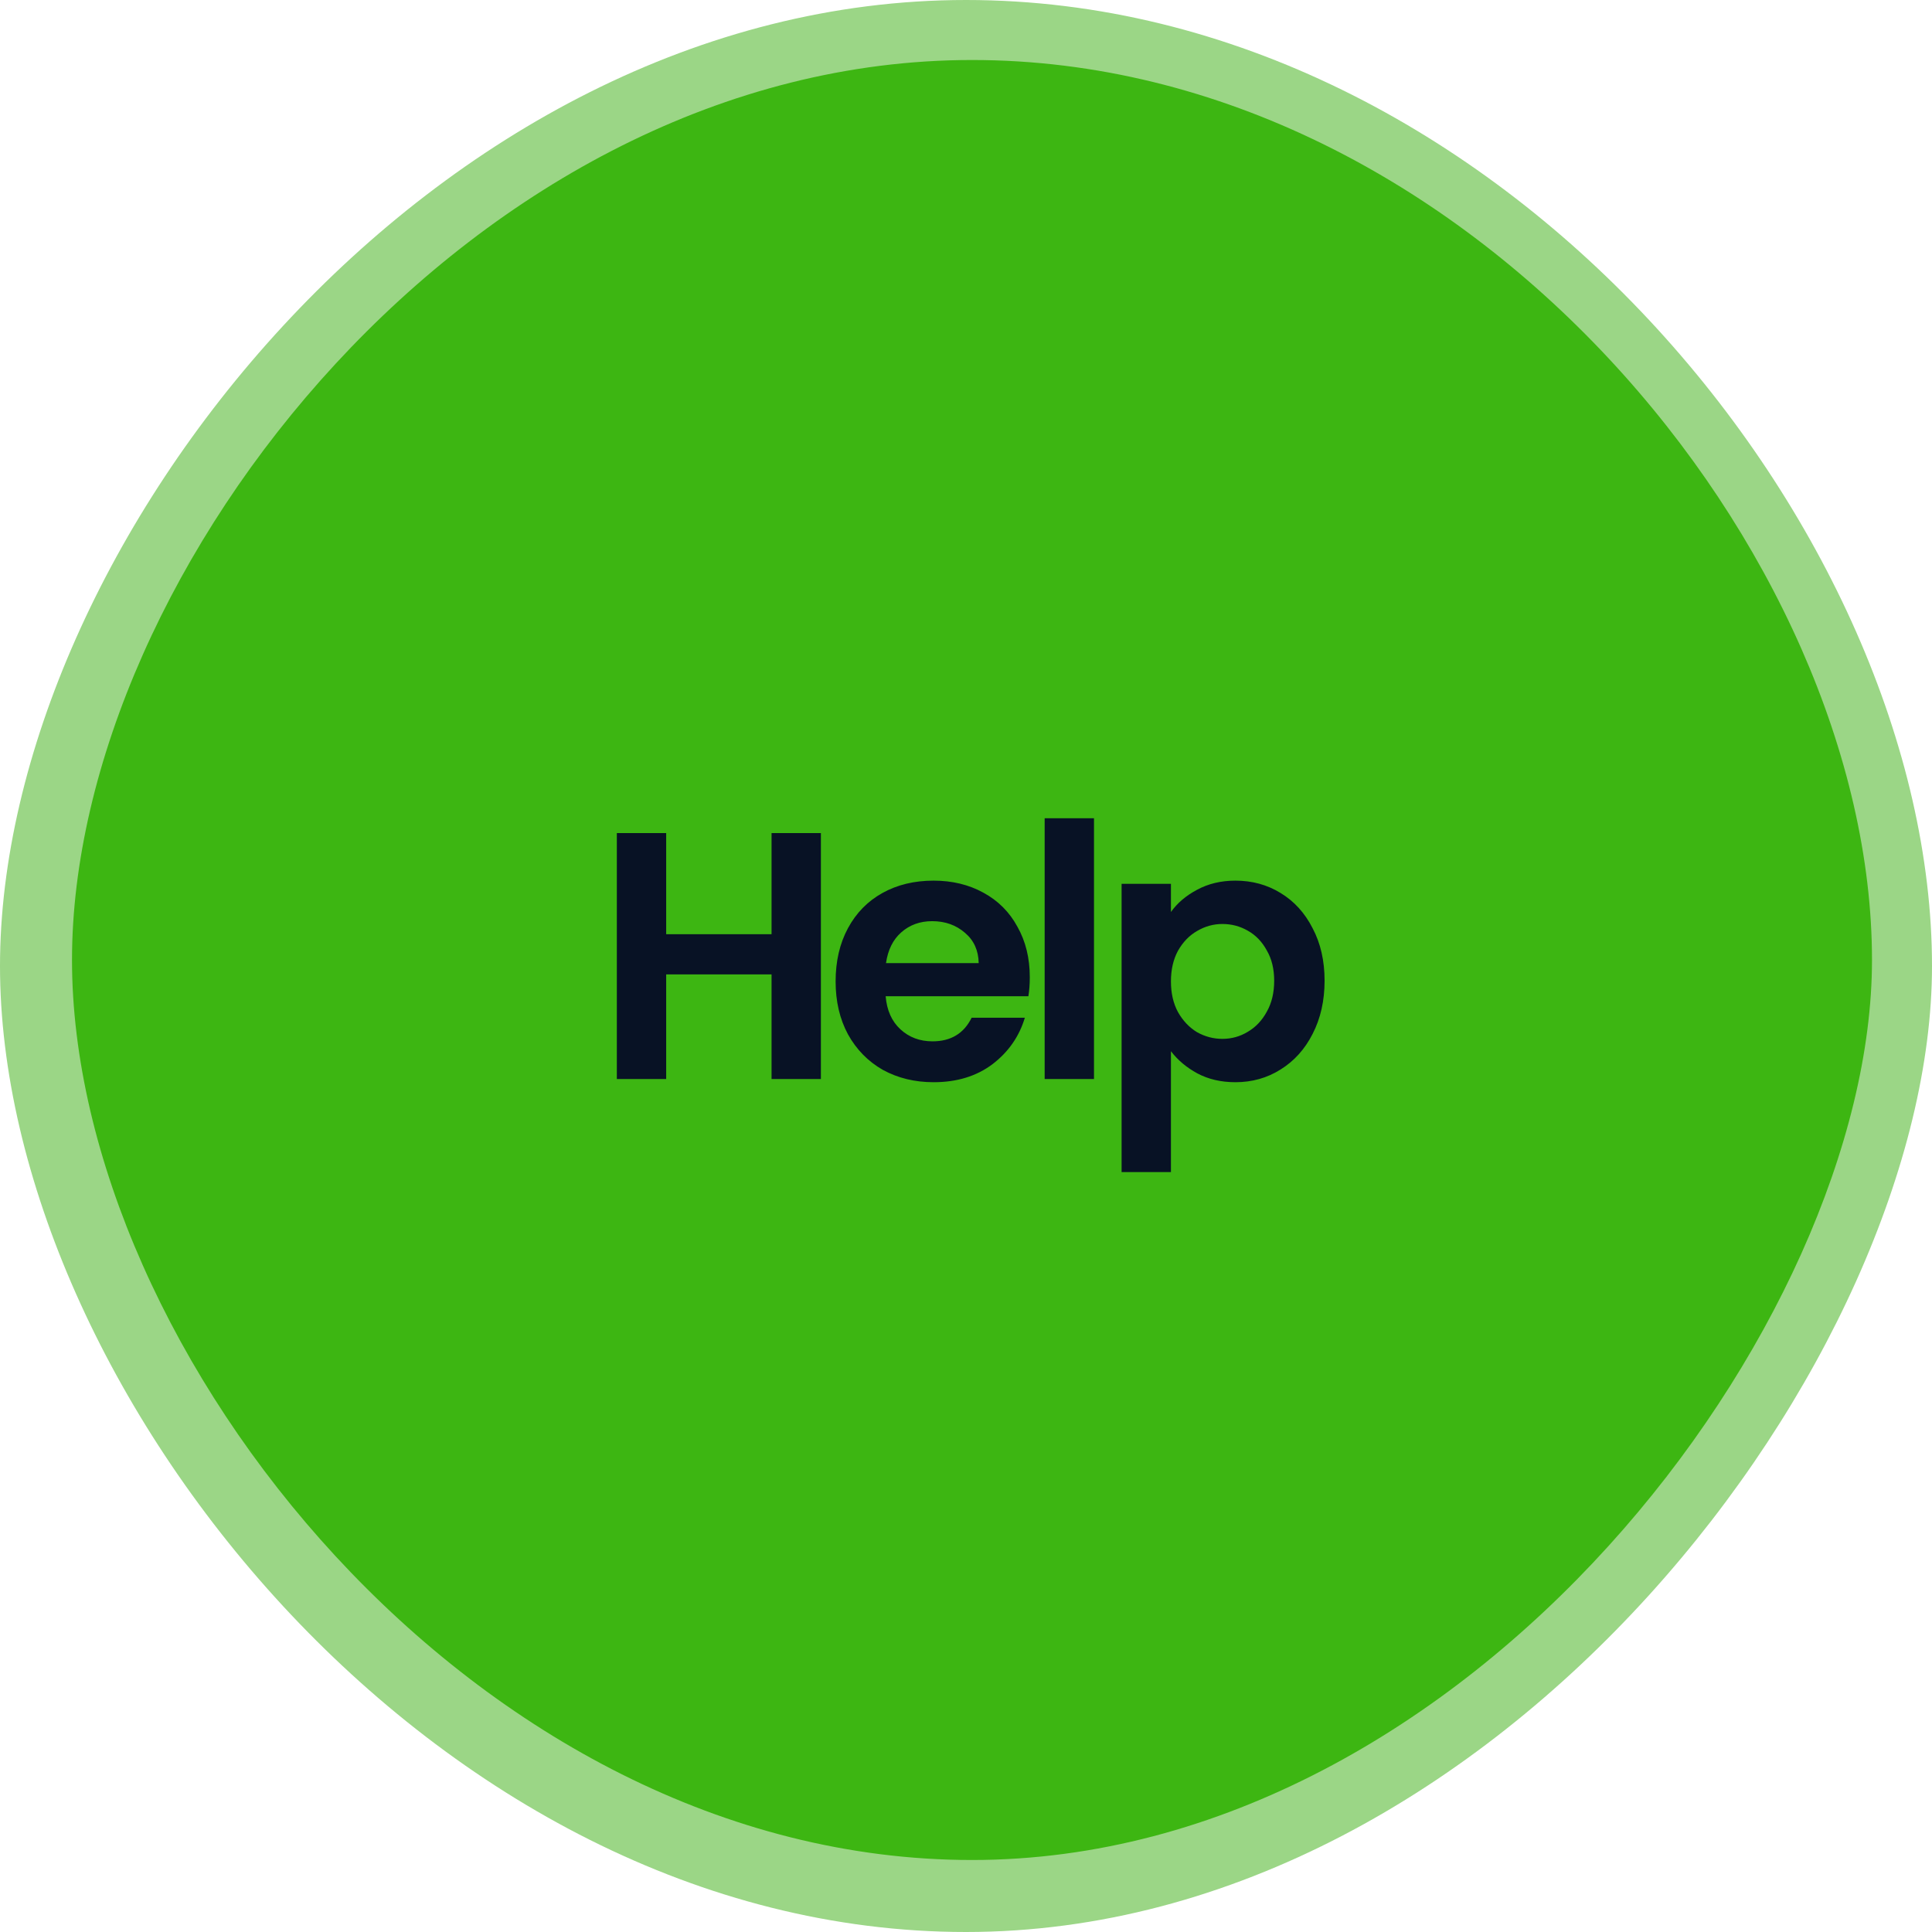 <svg width="175" height="175" viewBox="0 0 175 175" fill="none" xmlns="http://www.w3.org/2000/svg">
<path d="M175 87.5C175 122.792 135.825 175 87.5 175C39.175 175 0 125.417 0 87.5C0 49.583 39.175 0 87.5 0C135.825 0 175 48.125 175 87.5Z" fill="#9BD686"/>
<path d="M169.565 86.957C169.565 119.837 133.067 168.478 88.043 168.478C43.02 168.478 6.522 122.283 6.522 86.957C6.522 51.63 43.02 5.435 88.043 5.435C133.067 5.435 169.565 50.272 169.565 86.957Z" fill="#3DB612"/>
<path d="M74.356 75.458V97.739H69.887V88.259H60.342V97.739H55.873V75.458H60.342V84.62H69.887V75.458H74.356ZM93.278 88.514C93.278 89.152 93.235 89.727 93.15 90.238H80.222C80.329 91.515 80.776 92.515 81.563 93.238C82.35 93.962 83.319 94.324 84.468 94.324C86.128 94.324 87.309 93.611 88.011 92.185H92.831C92.32 93.887 91.341 95.292 89.894 96.398C88.447 97.484 86.67 98.026 84.564 98.026C82.861 98.026 81.329 97.654 79.967 96.909C78.626 96.143 77.573 95.068 76.807 93.685C76.062 92.302 75.69 90.706 75.69 88.897C75.69 87.067 76.062 85.46 76.807 84.077C77.552 82.694 78.594 81.63 79.935 80.885C81.276 80.14 82.819 79.768 84.564 79.768C86.245 79.768 87.745 80.129 89.064 80.853C90.405 81.577 91.437 82.609 92.161 83.949C92.906 85.269 93.278 86.79 93.278 88.514ZM88.65 87.237C88.628 86.088 88.213 85.173 87.405 84.492C86.596 83.79 85.606 83.439 84.436 83.439C83.329 83.439 82.393 83.779 81.627 84.46C80.882 85.12 80.425 86.046 80.254 87.237H88.65ZM99.094 74.118V97.739H94.625V74.118H99.094ZM106.063 82.609C106.637 81.8 107.424 81.13 108.425 80.598C109.446 80.044 110.606 79.768 111.904 79.768C113.415 79.768 114.777 80.14 115.99 80.885C117.224 81.63 118.192 82.694 118.895 84.077C119.618 85.439 119.98 87.024 119.98 88.833C119.98 90.642 119.618 92.249 118.895 93.653C118.192 95.037 117.224 96.111 115.99 96.877C114.777 97.643 113.415 98.026 111.904 98.026C110.606 98.026 109.457 97.76 108.457 97.228C107.478 96.696 106.68 96.026 106.063 95.217V106.166H101.594V80.055H106.063V82.609ZM115.415 88.833C115.415 87.769 115.192 86.854 114.745 86.088C114.319 85.301 113.745 84.705 113.021 84.3C112.319 83.896 111.553 83.694 110.723 83.694C109.914 83.694 109.148 83.907 108.425 84.332C107.722 84.737 107.148 85.333 106.701 86.12C106.275 86.907 106.063 87.833 106.063 88.897C106.063 89.961 106.275 90.887 106.701 91.674C107.148 92.462 107.722 93.068 108.425 93.494C109.148 93.898 109.914 94.1 110.723 94.1C111.553 94.1 112.319 93.887 113.021 93.462C113.745 93.036 114.319 92.43 114.745 91.642C115.192 90.855 115.415 89.918 115.415 88.833Z" fill="#081225"/>
</svg>
